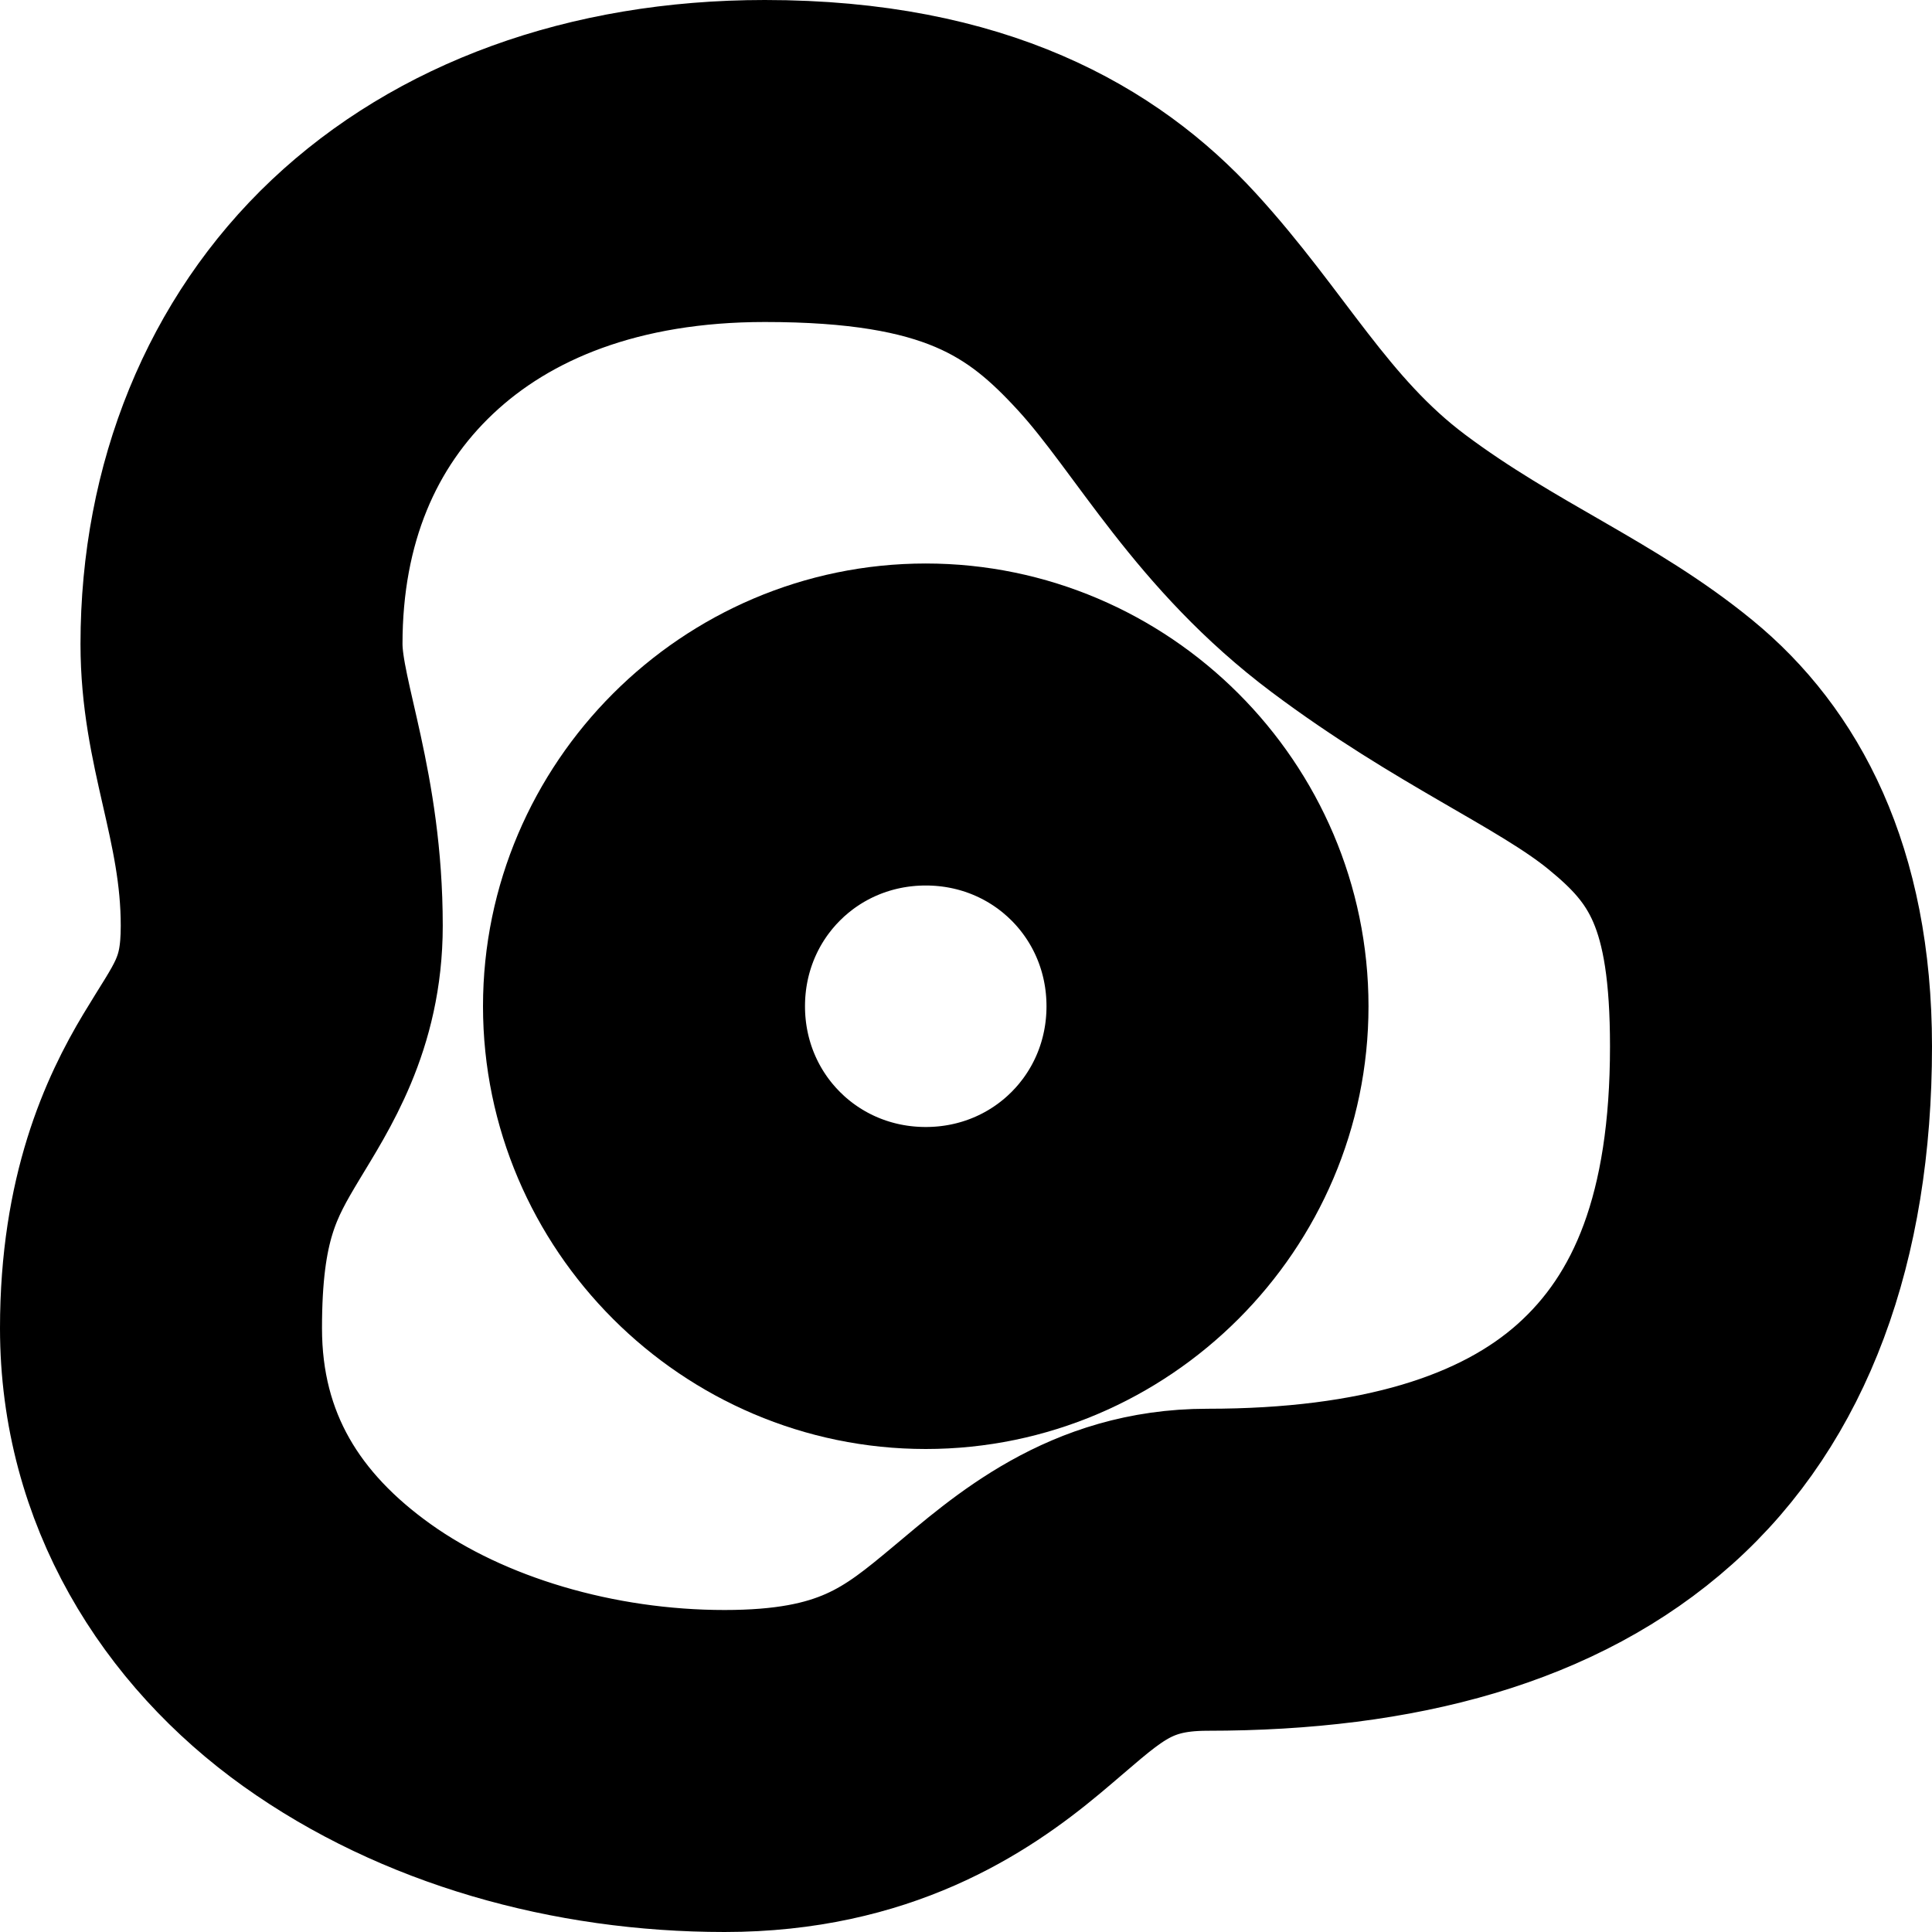 <?xml version="1.0" encoding="UTF-8" standalone="no"?>
<svg
   width="24"
   height="24"
   viewBox="0 0 24 24"
   fill="none"
   stroke="currentColor"
   stroke-width="2"
   stroke-linecap="round"
   stroke-linejoin="round"
   version="1.1"
   id="svg6"
   xmlns="http://www.w3.org/2000/svg"
   xmlns:svg="http://www.w3.org/2000/svg">
  <defs
     id="defs10" />
  <path
     style="color:#000000;fill:#000000;-inkscape-stroke:none"
     d="M 11.5,8 C 9.027,8 7,10.027 7,12.5 7,14.973 9.027,17 11.5,17 13.973,17 16,14.973 16,12.5 16,10.027 13.973,8 11.5,8 Z m 0,2 C 12.893,10 14,11.107 14,12.5 14,13.893 12.893,15 11.5,15 10.107,15 9,13.893 9,12.5 9,11.107 10.107,10 11.5,10 Z"
     id="circle2" />
  <path
     style="color:#000000;fill:#000000;-inkscape-stroke:none"
     d="M 9.5,1 C 7.292,1 5.395,1.703 4.062,2.961 2.73,4.219 2,6.012 2,8 c 0,1.333 0.5,2.222 0.5,3.5 0,0.75 -0.202,0.936 -0.607,1.611 C 1.487,13.787 1,14.833 1,16.5 1,18.583 2.088,20.293 3.605,21.377 5.123,22.461 7.06,23 9,23 10.988,23 12.224,22.178 13.016,21.518 13.808,20.858 14.083,20.5 15,20.5 c 2.398,0 4.418,-0.532 5.854,-1.816 C 22.289,17.4 23,15.435 23,13 23,10.806 22.227,9.371 21.135,8.477 20.042,7.582 18.823,7.116 17.6,6.199 16.465,5.349 15.905,4.213 14.861,3.074 13.818,1.935 12.2,1 9.5,1 Z m 0,2 c 2.3,0 3.098,0.565 3.887,1.426 0.789,0.861 1.479,2.225 3.014,3.375 1.447,1.084 2.727,1.617 3.467,2.223 C 20.607,10.629 21,11.194 21,13 21,15.065 20.461,16.35 19.521,17.191 18.582,18.032 17.102,18.5 15,18.5 c -1.583,0 -2.558,0.892 -3.266,1.482 C 11.026,20.572 10.512,21 9,21 7.44,21 5.877,20.539 4.77,19.748 3.662,18.957 3,17.917 3,16.5 3,15.167 3.263,14.713 3.607,14.139 3.952,13.564 4.5,12.75 4.5,11.5 4.5,9.778 4,8.667 4,8 4,6.488 4.52,5.281 5.438,4.414 6.355,3.547 7.708,3 9.5,3 Z"
     id="path4" />
</svg>
